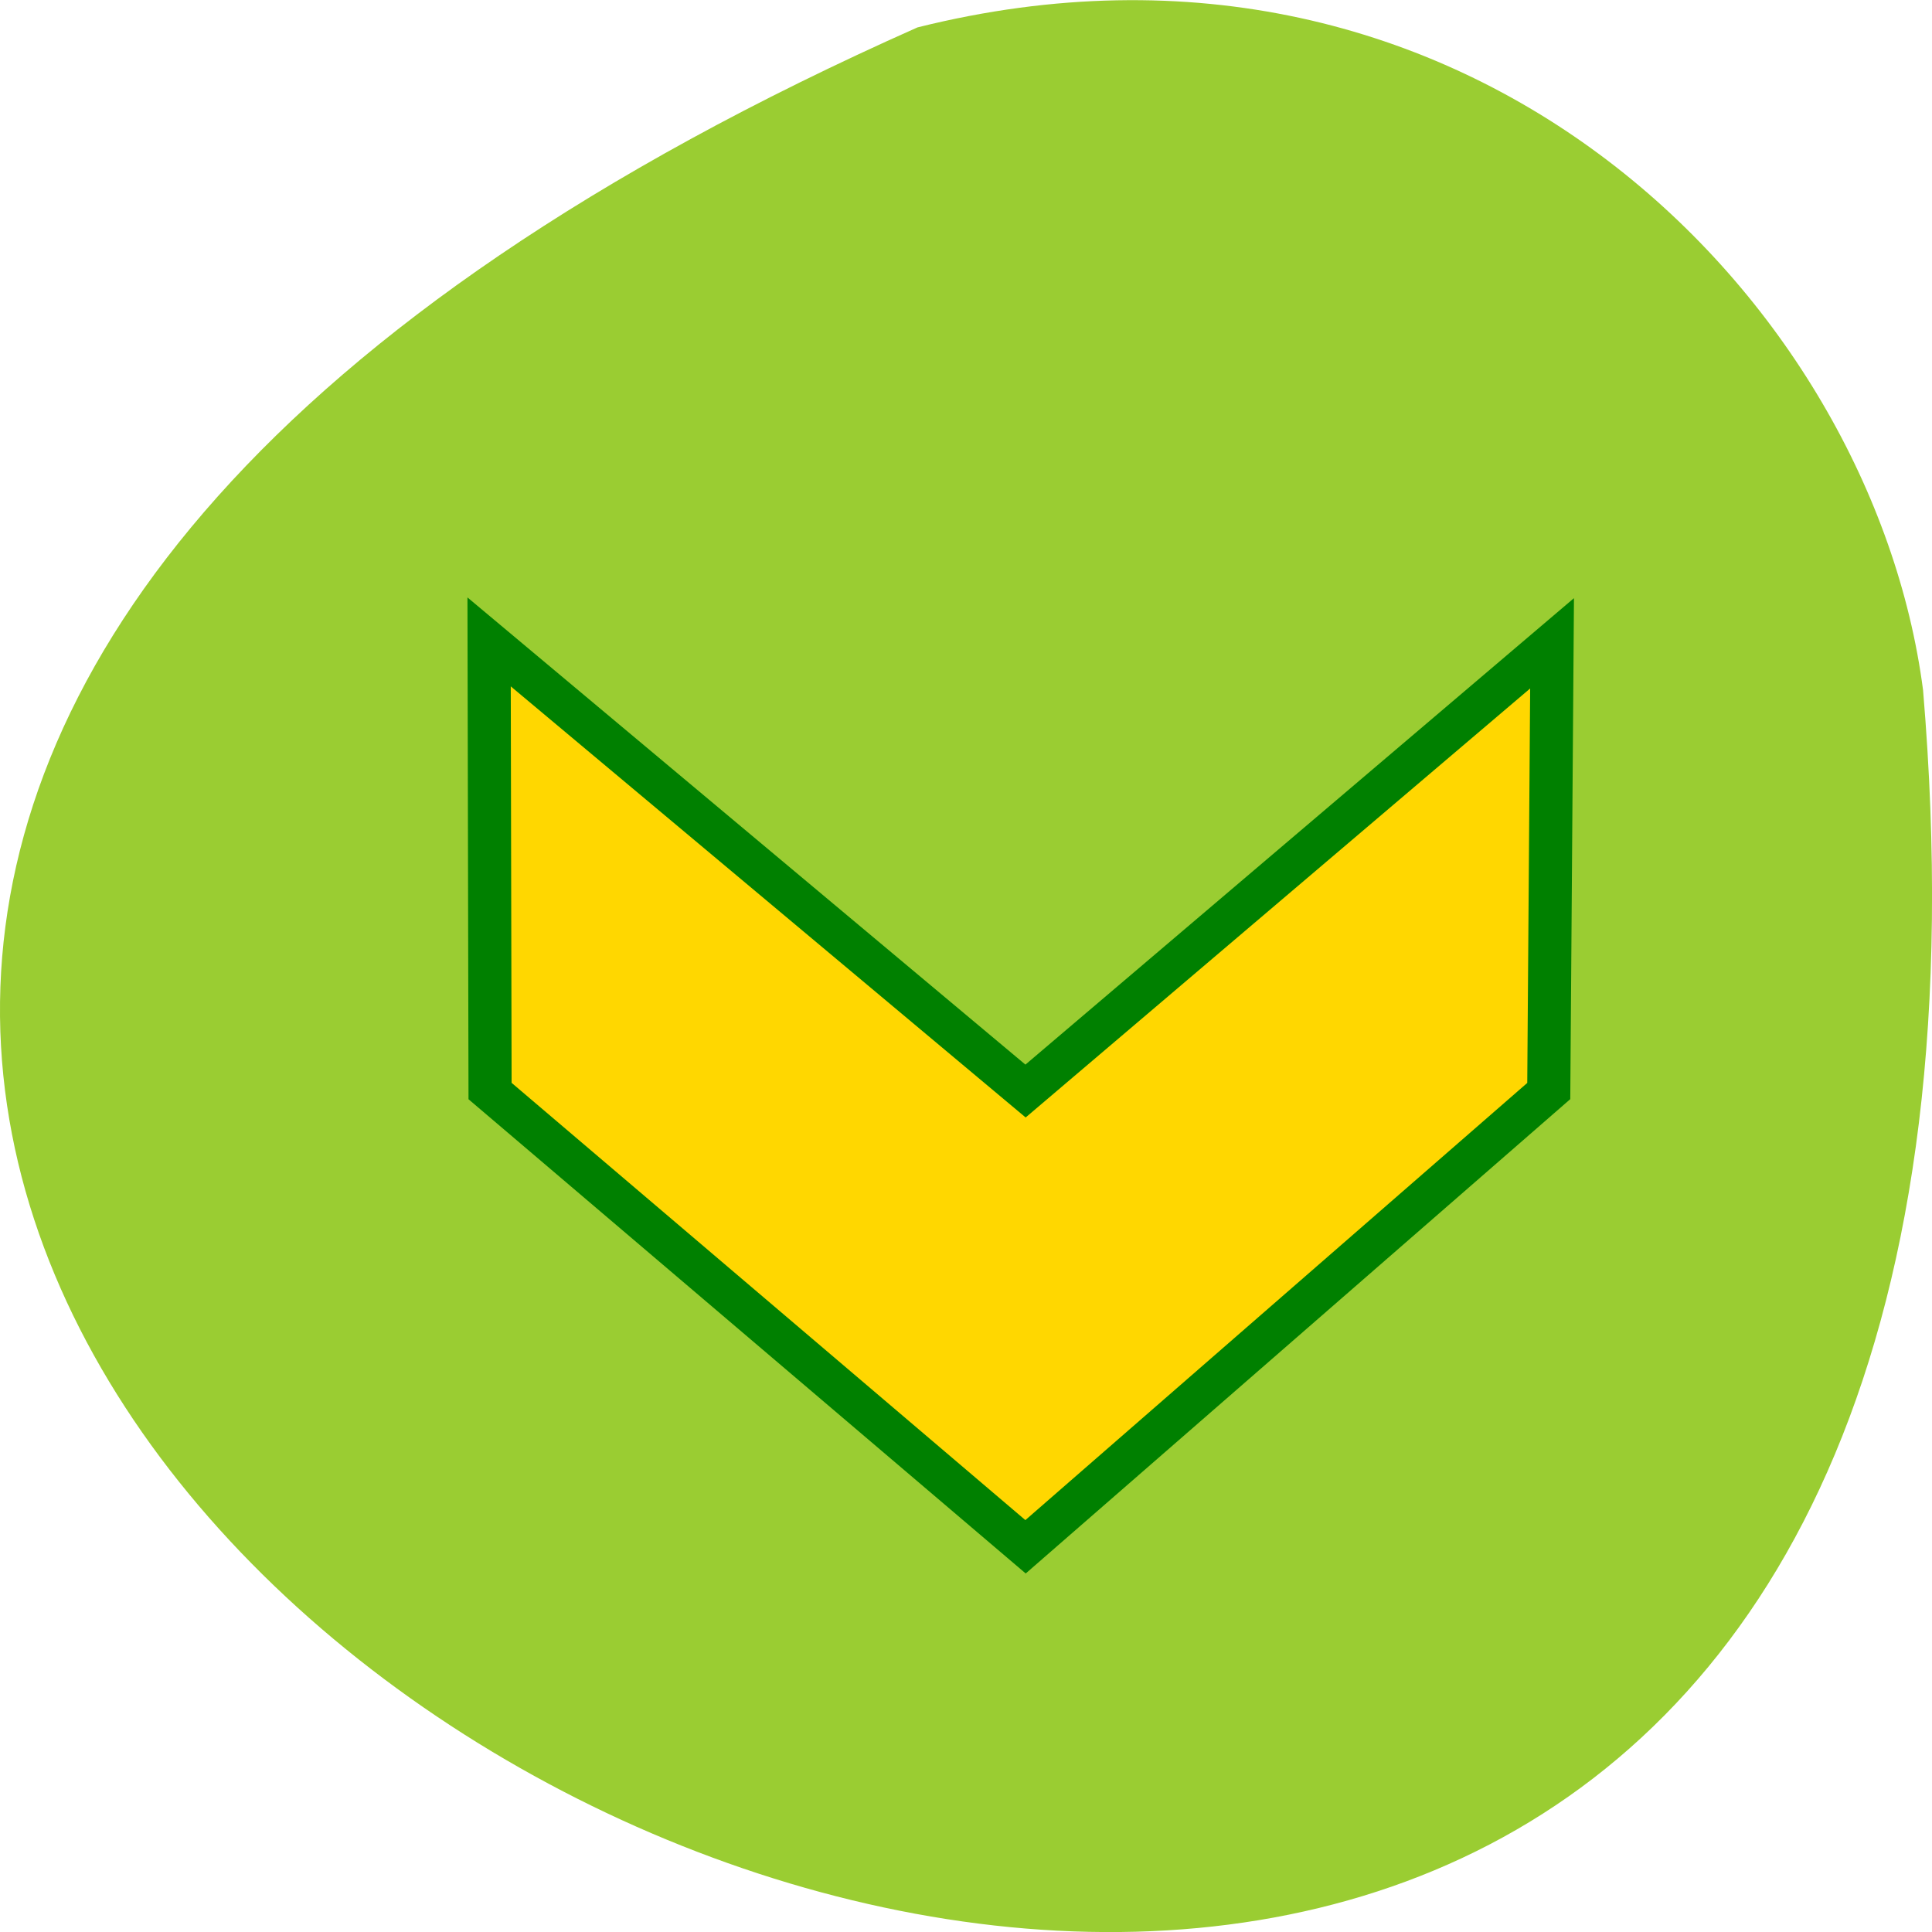 
<svg xmlns="http://www.w3.org/2000/svg" xmlns:xlink="http://www.w3.org/1999/xlink" width="16px" height="16px" viewBox="0 0 16 16" version="1.1">
<g id="surface1">
<path style=" stroke:none;fill-rule:nonzero;fill:rgb(60.392%,80.392%,19.608%);fill-opacity:1;" d="M 7.598 0.227 C -14.09 9.867 17.73 27.195 15.926 5.715 C 15.504 2.48 12.16 -0.914 7.598 0.227 Z M 7.598 0.227 "/>
<path style="fill-rule:nonzero;fill:rgb(100%,84.314%,0%);fill-opacity:1;stroke-width:6.615;stroke-linecap:butt;stroke-linejoin:miter;stroke:rgb(0%,50.196%,0%);stroke-opacity:1;stroke-miterlimit:4;" d="M 173.491 21.408 L 92.742 98.657 L 10.474 21.165 L 10.619 98.657 L 92.742 177.288 L 172.985 98.657 Z M 173.491 21.408 " transform="matrix(0.054,0,0,0.048,3.485,4.3)"/>
</g>
</svg>
